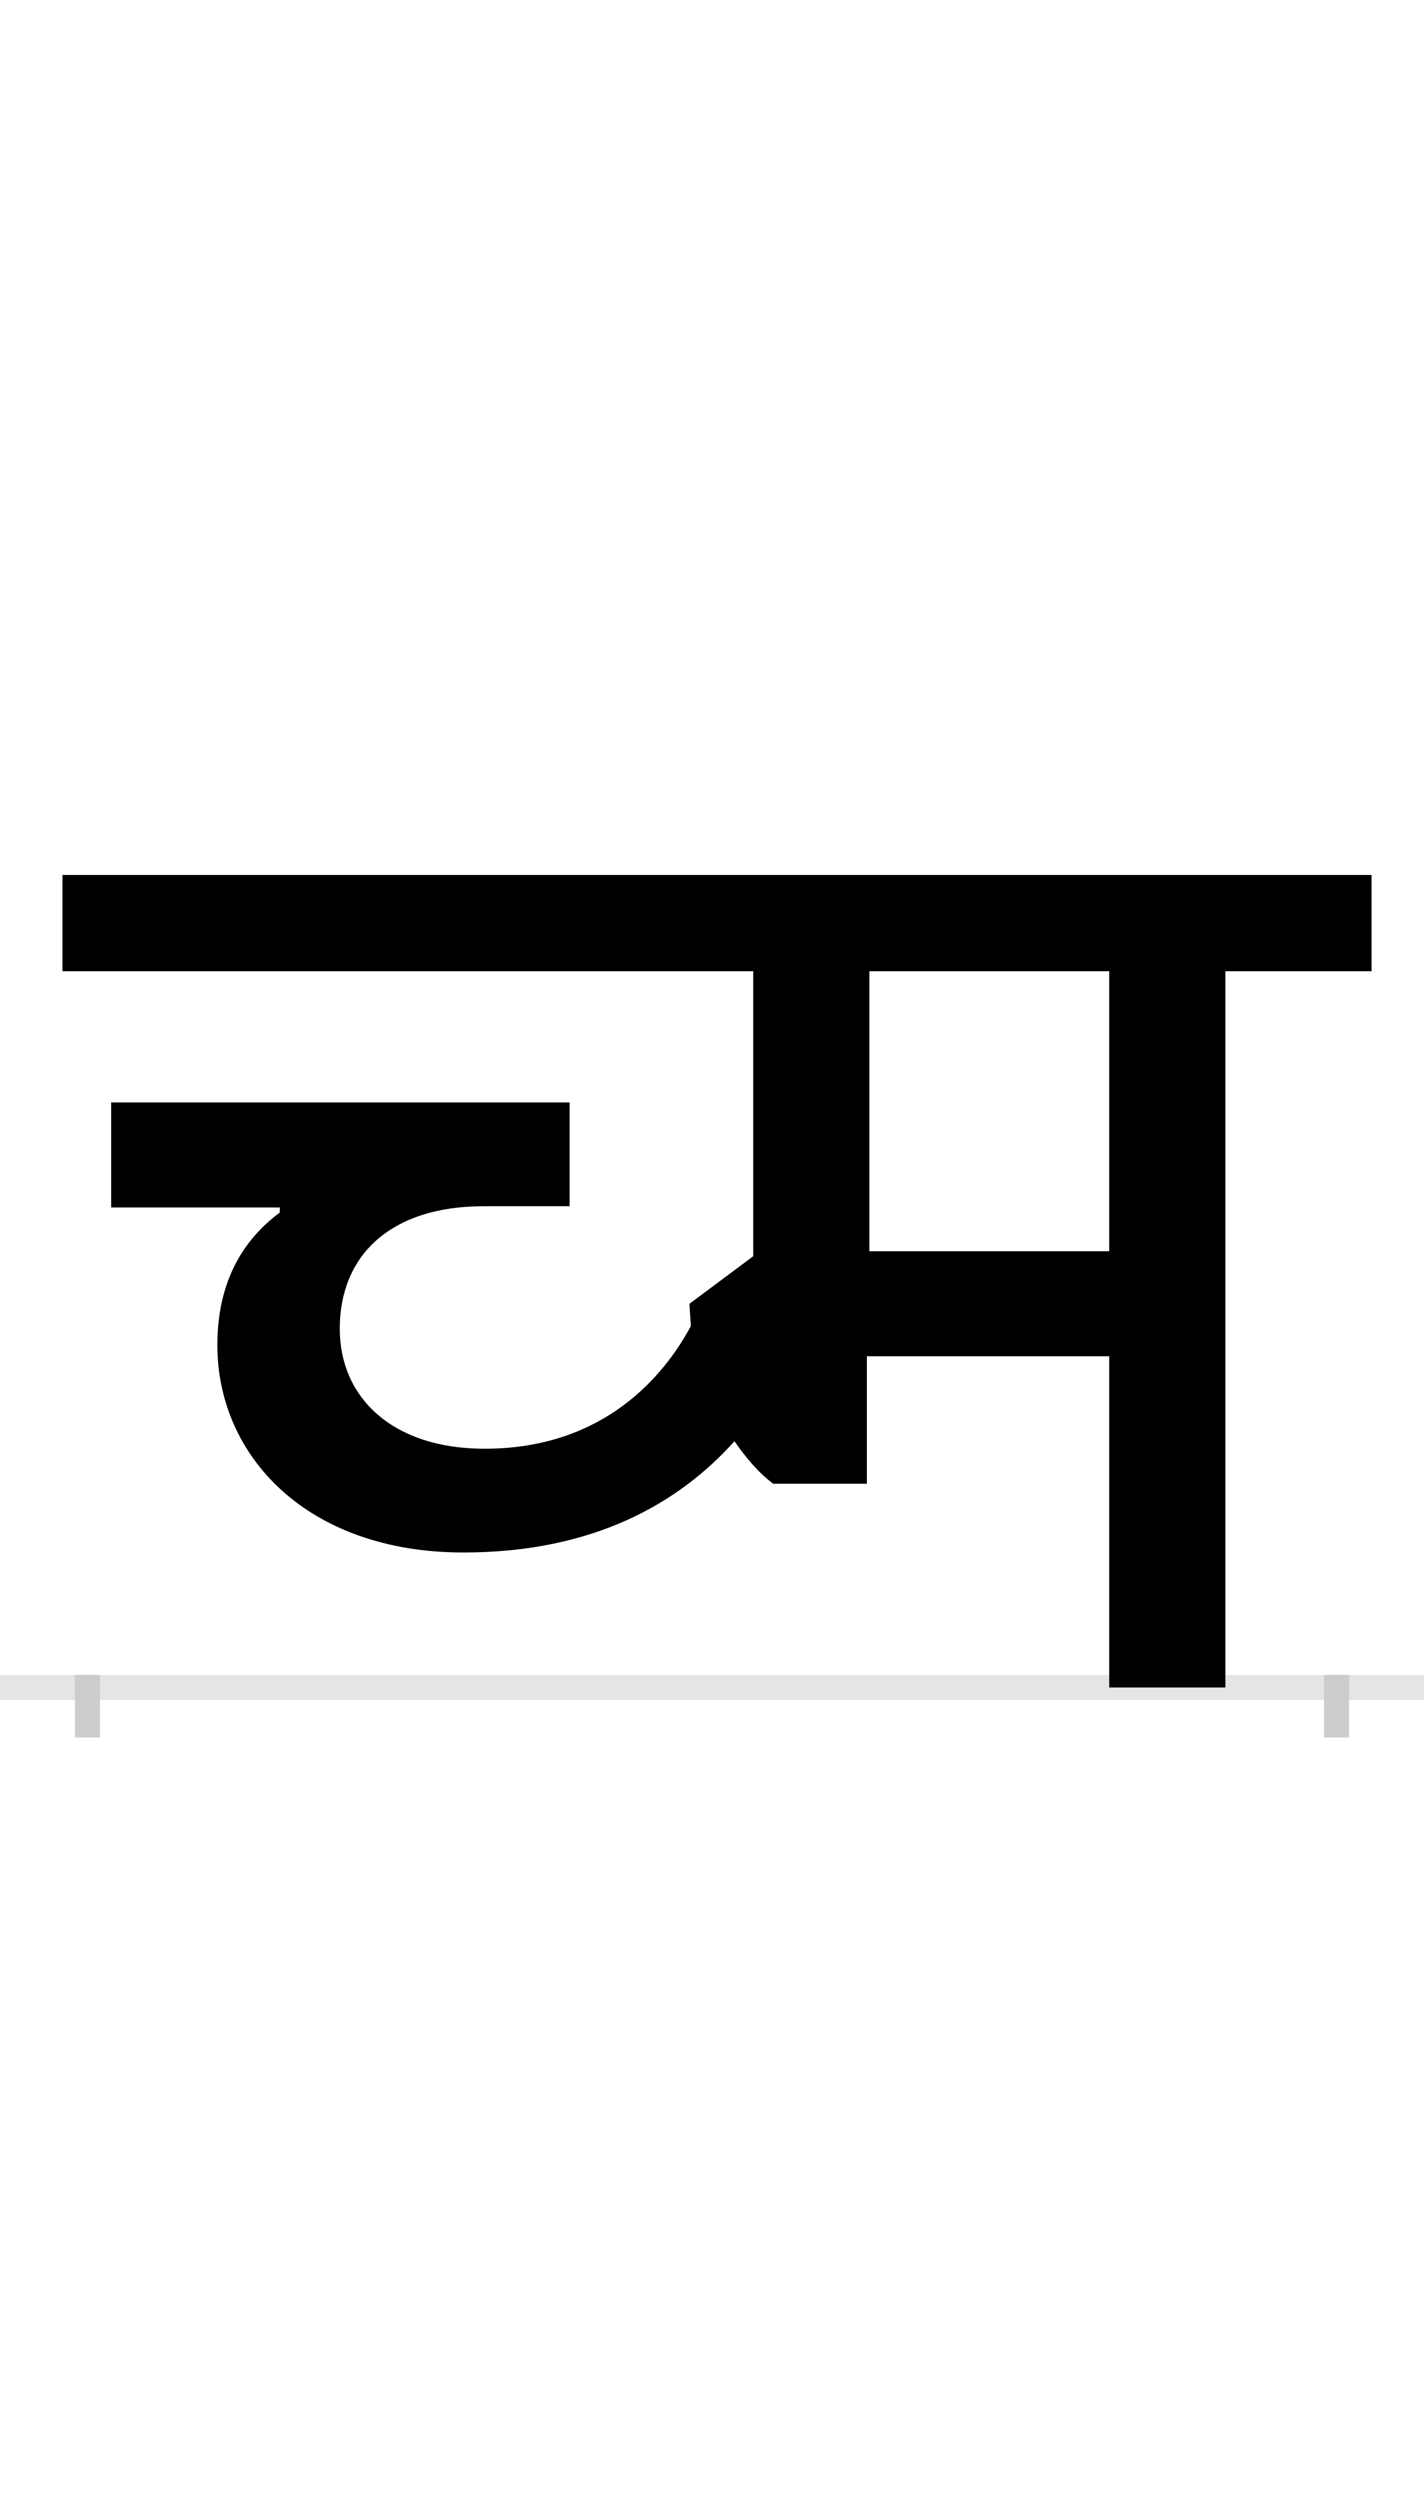 <?xml version="1.0" encoding="UTF-8"?>
<svg height="200.0" version="1.1" width="114.0" xmlns="http://www.w3.org/2000/svg" xmlns:xlink="http://www.w3.org/1999/xlink">
 <rect width="100%" height="100%" fill="#808080" stroke="none"/>
 <path d="M0,0 l114,0 l0,200 l-114,0 Z M0,0" fill="rgb(255,255,255)" transform="matrix(1,0,0,-1,0.0,200.0)"/>
 <path d="M0,0 l114,0" fill="none" stroke="rgb(229,229,229)" stroke-width="2" transform="matrix(1,0,0,-1,0.0,135.0)"/>
 <path d="M0,1 l0,-5" fill="none" stroke="rgb(204,204,204)" stroke-width="2" transform="matrix(1,0,0,-1,7.0,135.0)"/>
 <path d="M0,1 l0,-5" fill="none" stroke="rgb(204,204,204)" stroke-width="2" transform="matrix(1,0,0,-1,107.0,135.0)"/>
 <path d="M818,573 l0,-224 l-192,0 l0,224 Z M911,0 l0,573 l117,0 l0,77 l-1048,0 l0,-77 l553,0 l0,-228 l-51,-38 c0,-6,1,-12,1,-18 c-21,-39,-69,-98,-165,-98 c-74,0,-116,41,-116,96 c0,59,41,98,115,98 l69,0 l0,83 l-367,0 l0,-84 l135,0 l0,-4 c-20,-15,-50,-45,-50,-106 c0,-89,72,-166,197,-166 c105,0,173,40,217,89 c9,-13,19,-25,31,-34 l75,0 l0,102 l194,0 l0,-265 Z M911,0" fill="rgb(0,0,0)" transform="matrix(0.1,0.0,0.0,-0.1,7.0,135.0)"/>
</svg>